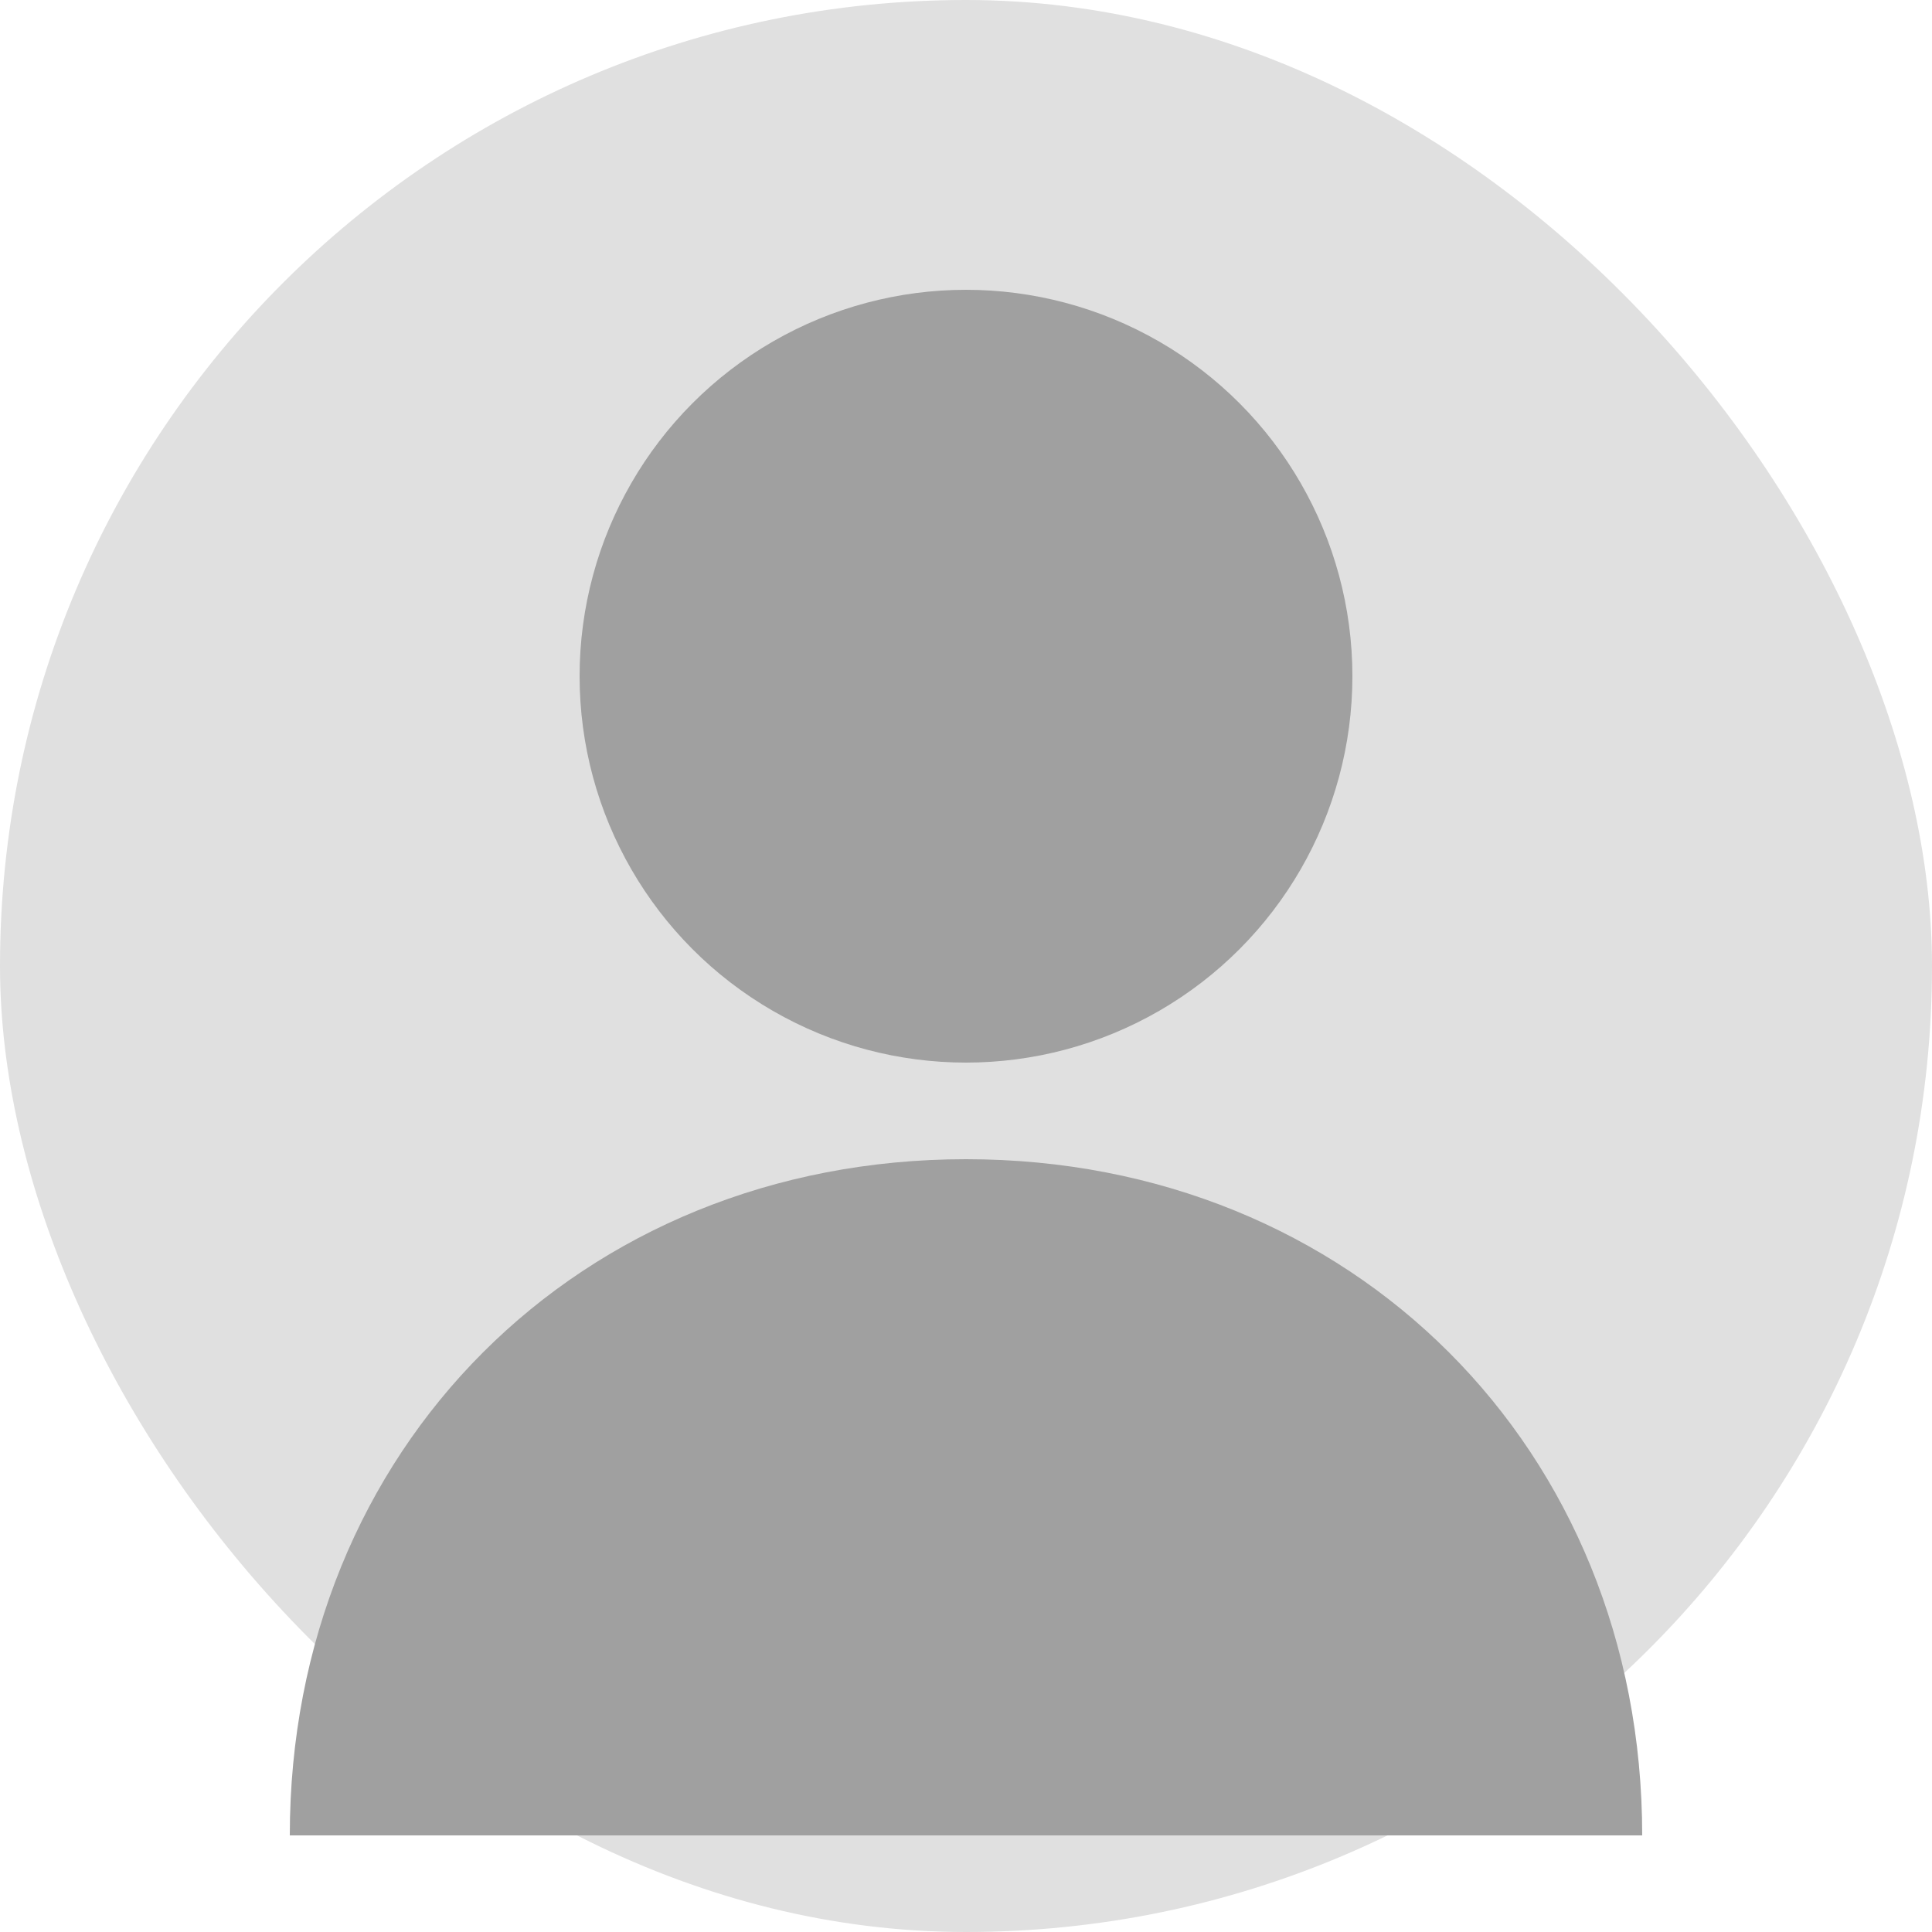 <svg xmlns="http://www.w3.org/2000/svg" width="200" height="200" viewBox="0 0 200 200">
  <rect width="200" height="200" fill="#e0e0e0" rx="100" ry="100"/>
  <circle cx="100" cy="70" r="40" fill="#a0a0a0"/>
  <path d="M100,120 C60,120 30,150 30,190 L170,190 C170,150 140,120 100,120 Z" fill="#a0a0a0"/>
</svg> 